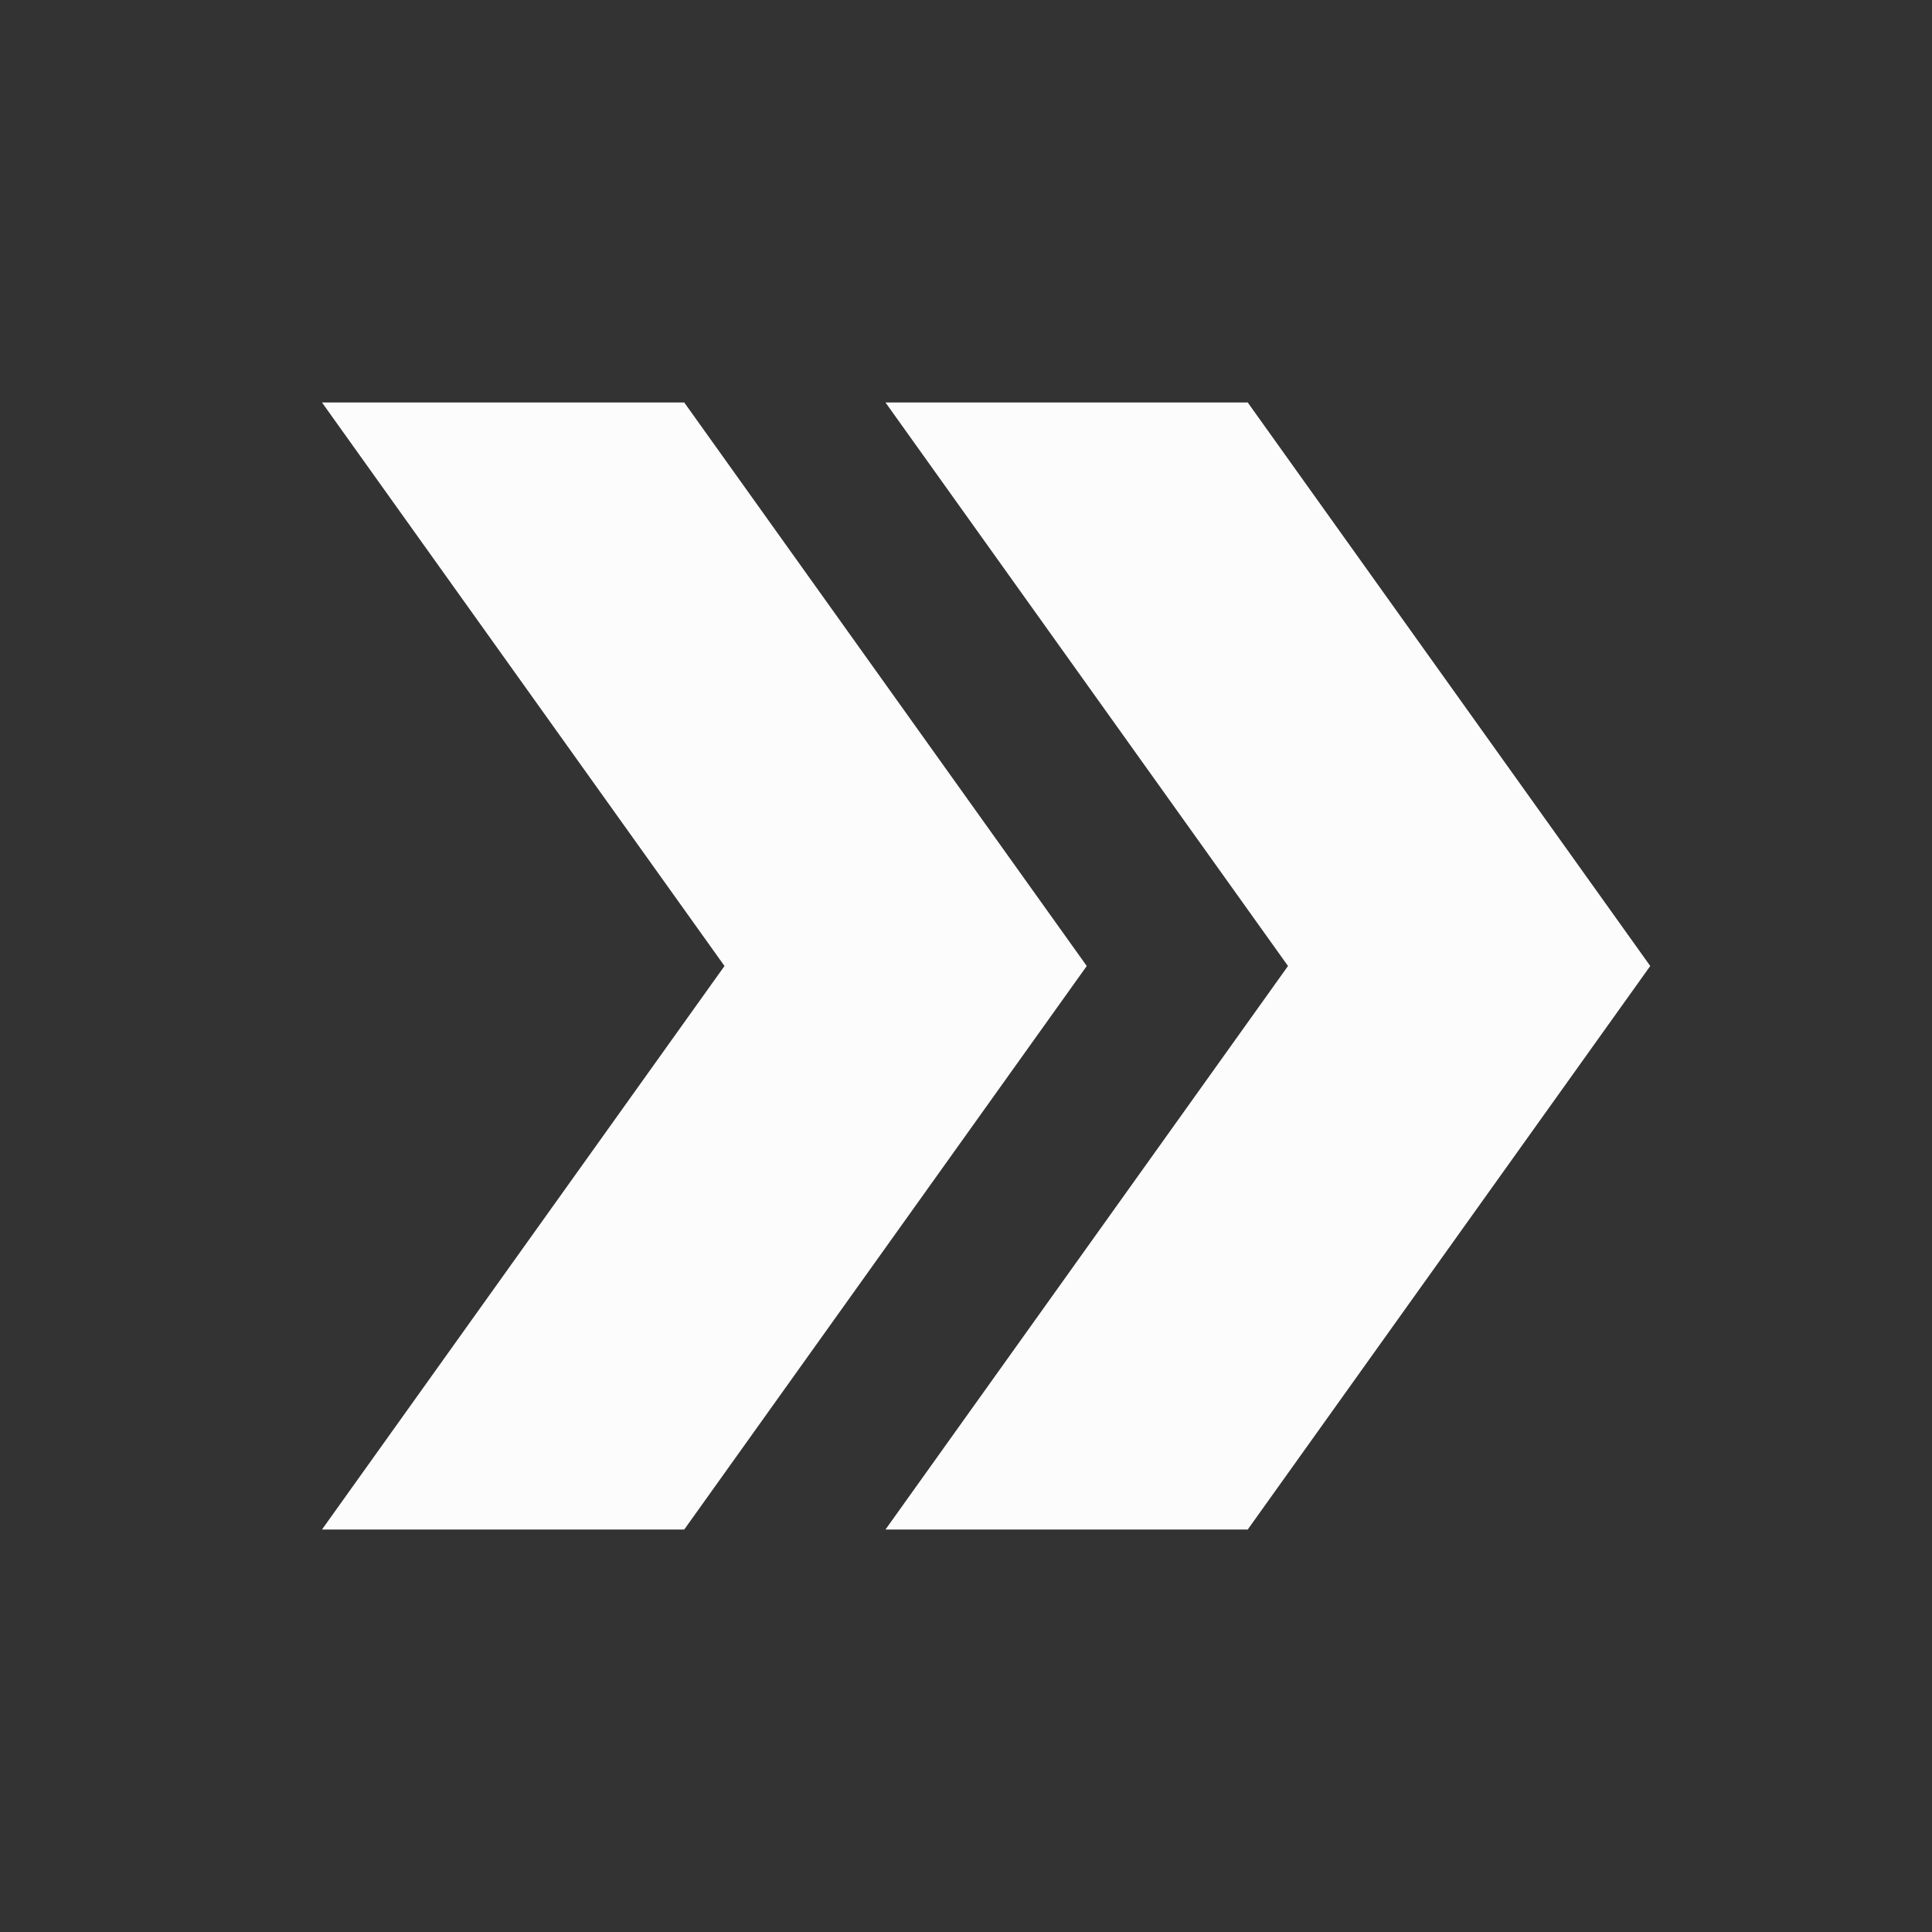 <svg width="24" height="24" viewBox="0 0 24 24" fill="none" xmlns="http://www.w3.org/2000/svg">
<rect x="0" y="0" width="24" height="24" fill="#333333" stroke="none"/>
<g clip-path="url(#clip0_19_24205)">
<path d="M15.5 5H11L16 12L11 19H15.5L20.5 12L15.5 5Z" fill="#FCFCFD"/>
<path d="M8.5 5H4L9 12L4 19H8.5L13.5 12L8.5 5Z" fill="#FCFCFD"/>
</g>
<defs>
<clipPath id="clip0_19_24205">
<rect width="24" height="24" fill="white"/>
</clipPath>
</defs>
</svg>
